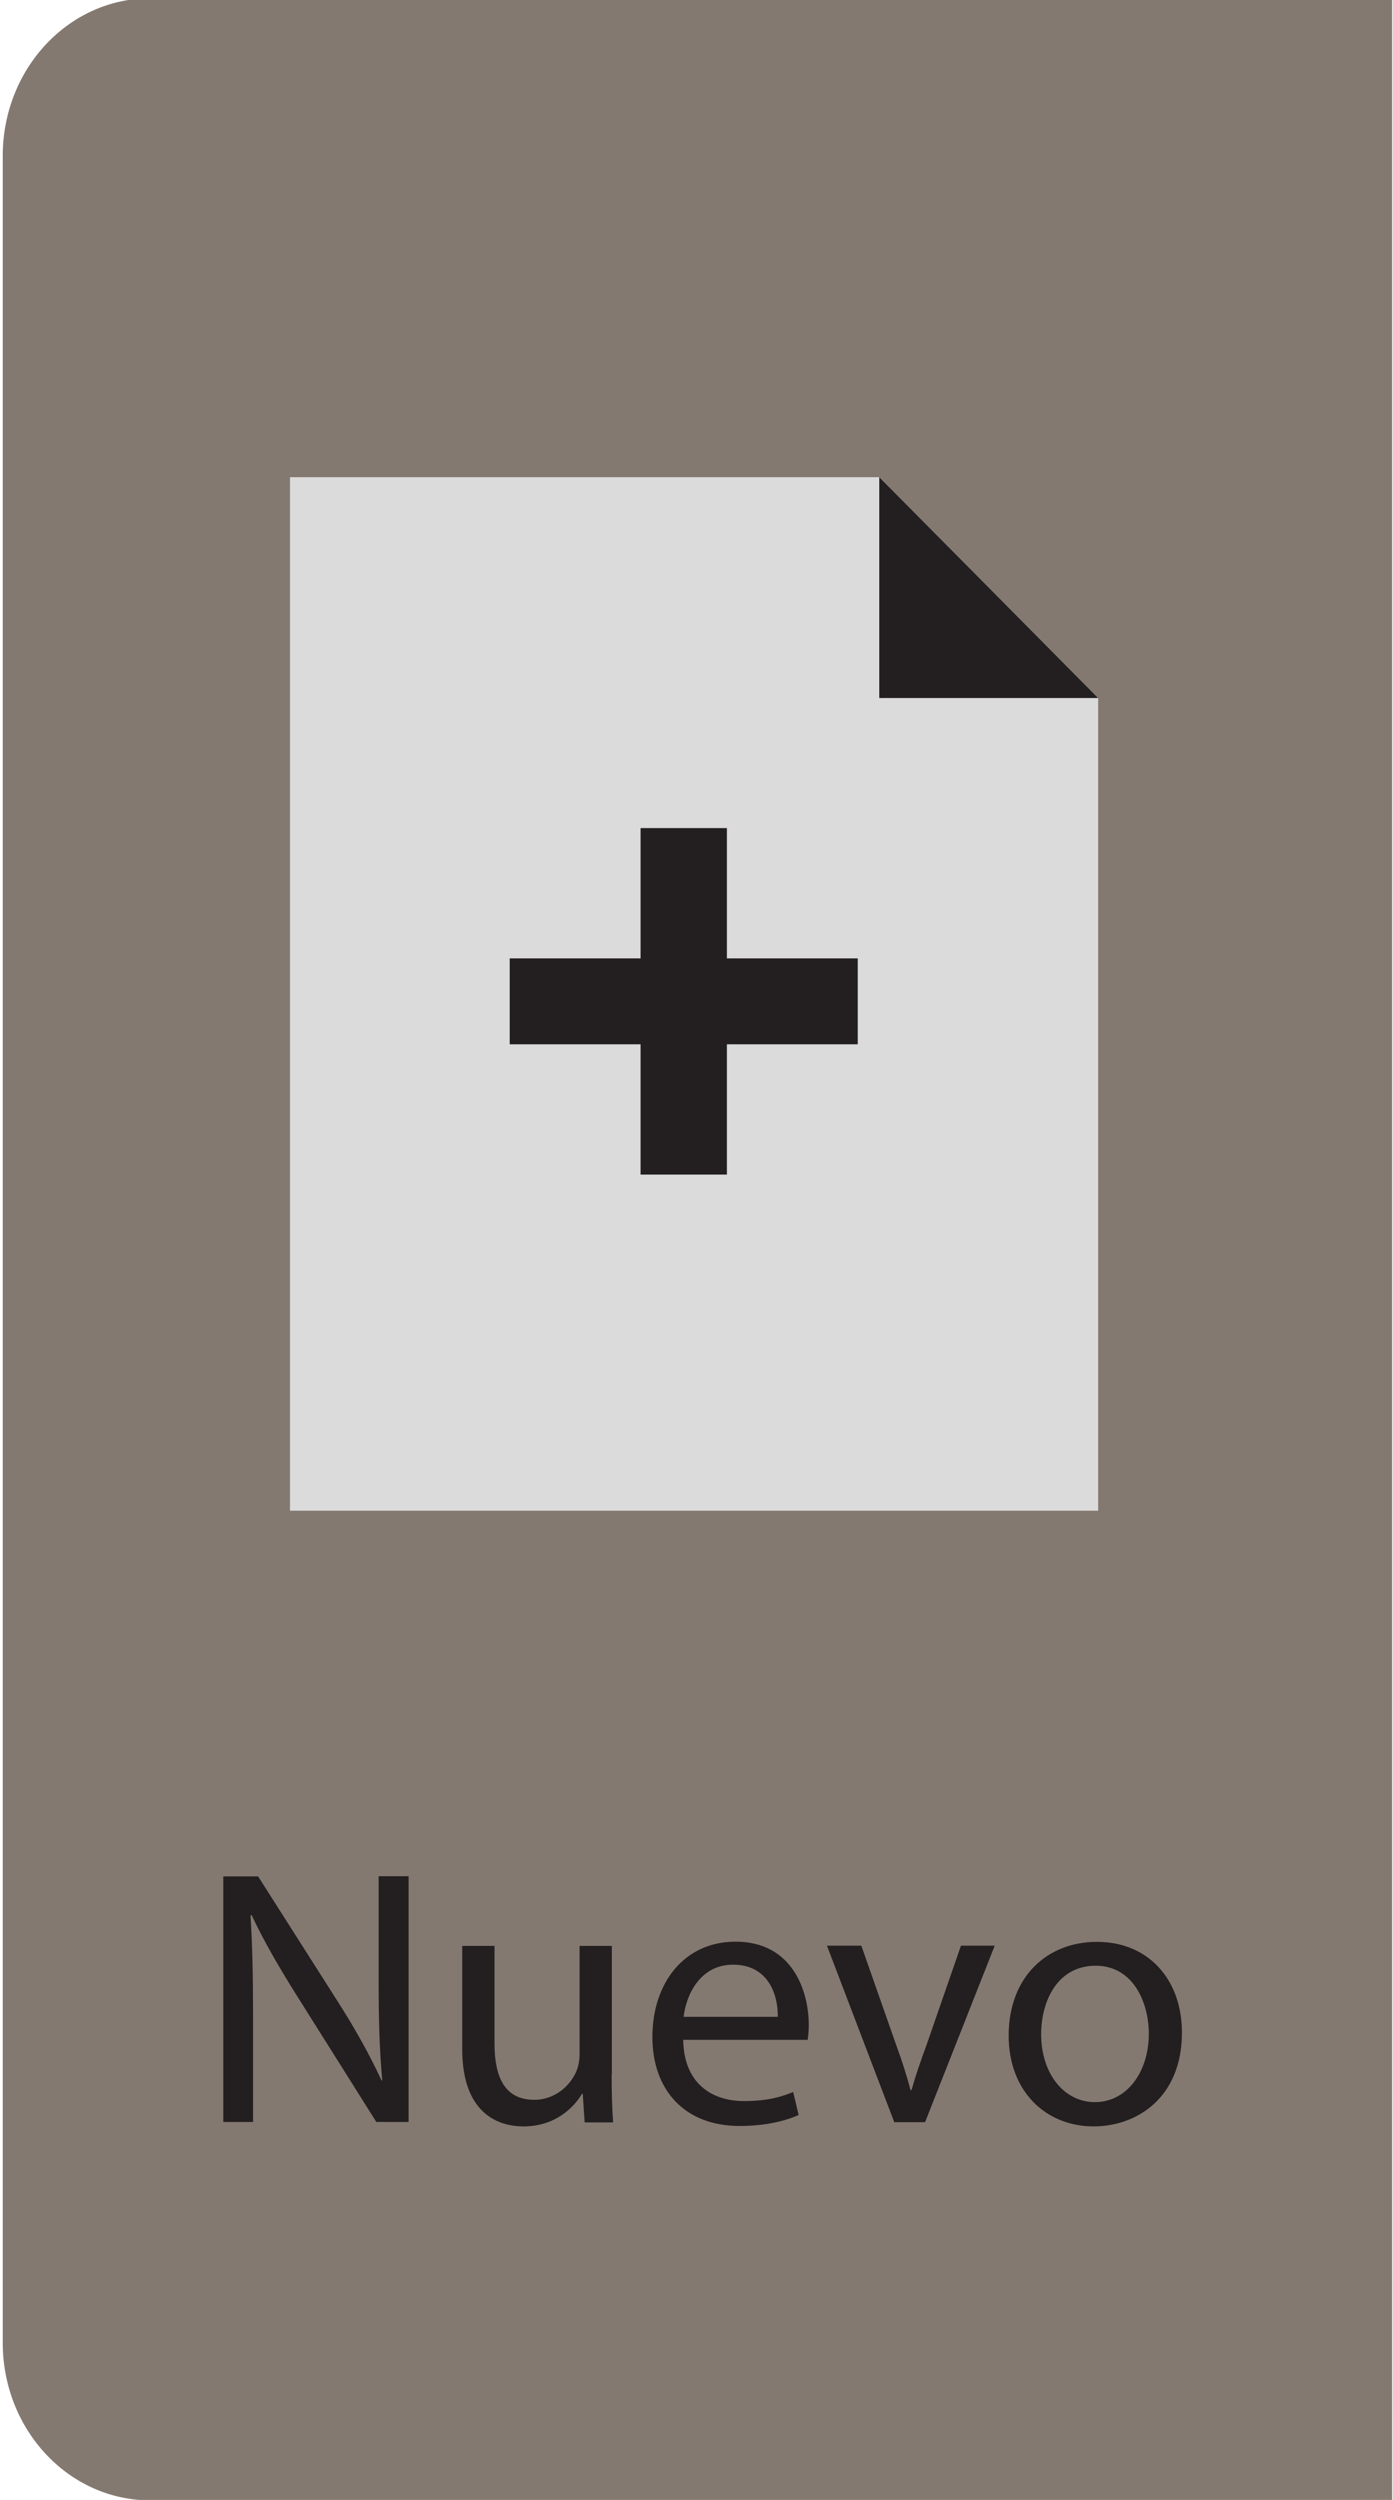 <?xml version="1.0" encoding="utf-8"?>
<!-- Generator: Adobe Illustrator 25.3.0, SVG Export Plug-In . SVG Version: 6.00 Build 0)  -->
<svg version="1.1" id="Capa_1" xmlns="http://www.w3.org/2000/svg" xmlns:xlink="http://www.w3.org/1999/xlink" x="0px" y="0px"
	 viewBox="0 0 660 1184" style="enable-background:new 0 0 660 1184;" xml:space="preserve">
<style type="text/css">
	.st0{fill:#847970;}
	.st1{enable-background:new    ;}
	.st2{fill:#231F20;}
	.st3{fill:#DBDBDB;}
	.st4{fill-rule:evenodd;clip-rule:evenodd;fill:#231F20;}
</style>
<path class="st0" d="M659.6-0.8H71.1C32.5-0.8,1.3,32.6,1.3,73.8v1035.8c0,41.2,31.3,74.6,69.8,74.6h588.5V-0.8z"/>
<g class="st1">
	<path class="st2" d="M105.8,1005.2V888.7h16.5l37.5,58.9c8.7,13.6,15.5,25.9,21,37.8l0.3-0.2c-1.4-15.5-1.7-29.7-1.7-47.9v-48.7
		h14.2v116.4h-15.3l-37.2-59.1c-8.2-13-16-26.3-21.9-38.9l-0.5,0.2c0.9,14.7,1.2,28.7,1.2,48v49.8H105.8z"/>
	<path class="st2" d="M289.8,982.4c0,8.6,0.2,16.2,0.7,22.8H277l-0.9-13.6h-0.3c-4,6.7-12.8,15.5-27.8,15.5c-13.2,0-29-7.3-29-36.6
		v-48.9h15.3v46.3c0,15.9,4.9,26.6,18.8,26.6c10.2,0,17.4-7.1,20.1-13.8c0.9-2.2,1.4-5,1.4-7.8v-51.3h15.3V982.4z"/>
	<path class="st2" d="M323.7,966.1c0.3,20.6,13.5,29,28.8,29c10.9,0,17.5-1.9,23.3-4.3l2.6,10.9c-5.4,2.4-14.6,5.2-28,5.2
		c-25.9,0-41.3-16.9-41.3-42.2s14.9-45.1,39.4-45.1c27.4,0,34.7,24,34.7,39.4c0,3.1-0.3,5.5-0.5,7.1H323.7z M368.5,955.2
		c0.2-9.7-4-24.7-21.2-24.7c-15.5,0-22.2,14.2-23.4,24.7H368.5z"/>
	<path class="st2" d="M408.1,921.5l16.5,47c2.8,7.6,5,14.5,6.8,21.4h0.5c1.9-6.9,4.3-13.8,7.1-21.4l16.3-47h16l-33,83.6h-14.6
		l-31.9-83.6H408.1z"/>
	<path class="st2" d="M560,962.7c0,30.9-21.5,44.4-41.8,44.4c-22.7,0-40.3-16.6-40.3-43c0-28,18.4-44.4,41.7-44.4
		C543.7,919.6,560,937.1,560,962.7z M493.3,963.5c0,18.3,10.6,32.1,25.5,32.1c14.6,0,25.5-13.6,25.5-32.5c0-14.2-7.1-32.1-25.2-32.1
		C501.1,931,493.3,947.6,493.3,963.5z"/>
</g>
<polyline class="st3" points="137.4,521.3 137.4,715.5 520.3,715.5 520.3,518.5 520.3,330.6 416.6,226 137.4,226 137.4,518.5 "/>
<path class="st2" d="M520.3,330.6C516.8,327,416.6,226,416.6,226v104.6H520.3z"/>
<path class="st4" d="M406.4,453.9v40.7c-31.6,0-49.6,0-62,0v61.7h-40.9v-61.7h-62v-40.7h62v-61.7h40.9v61.7H406.4z"/>
</svg>
